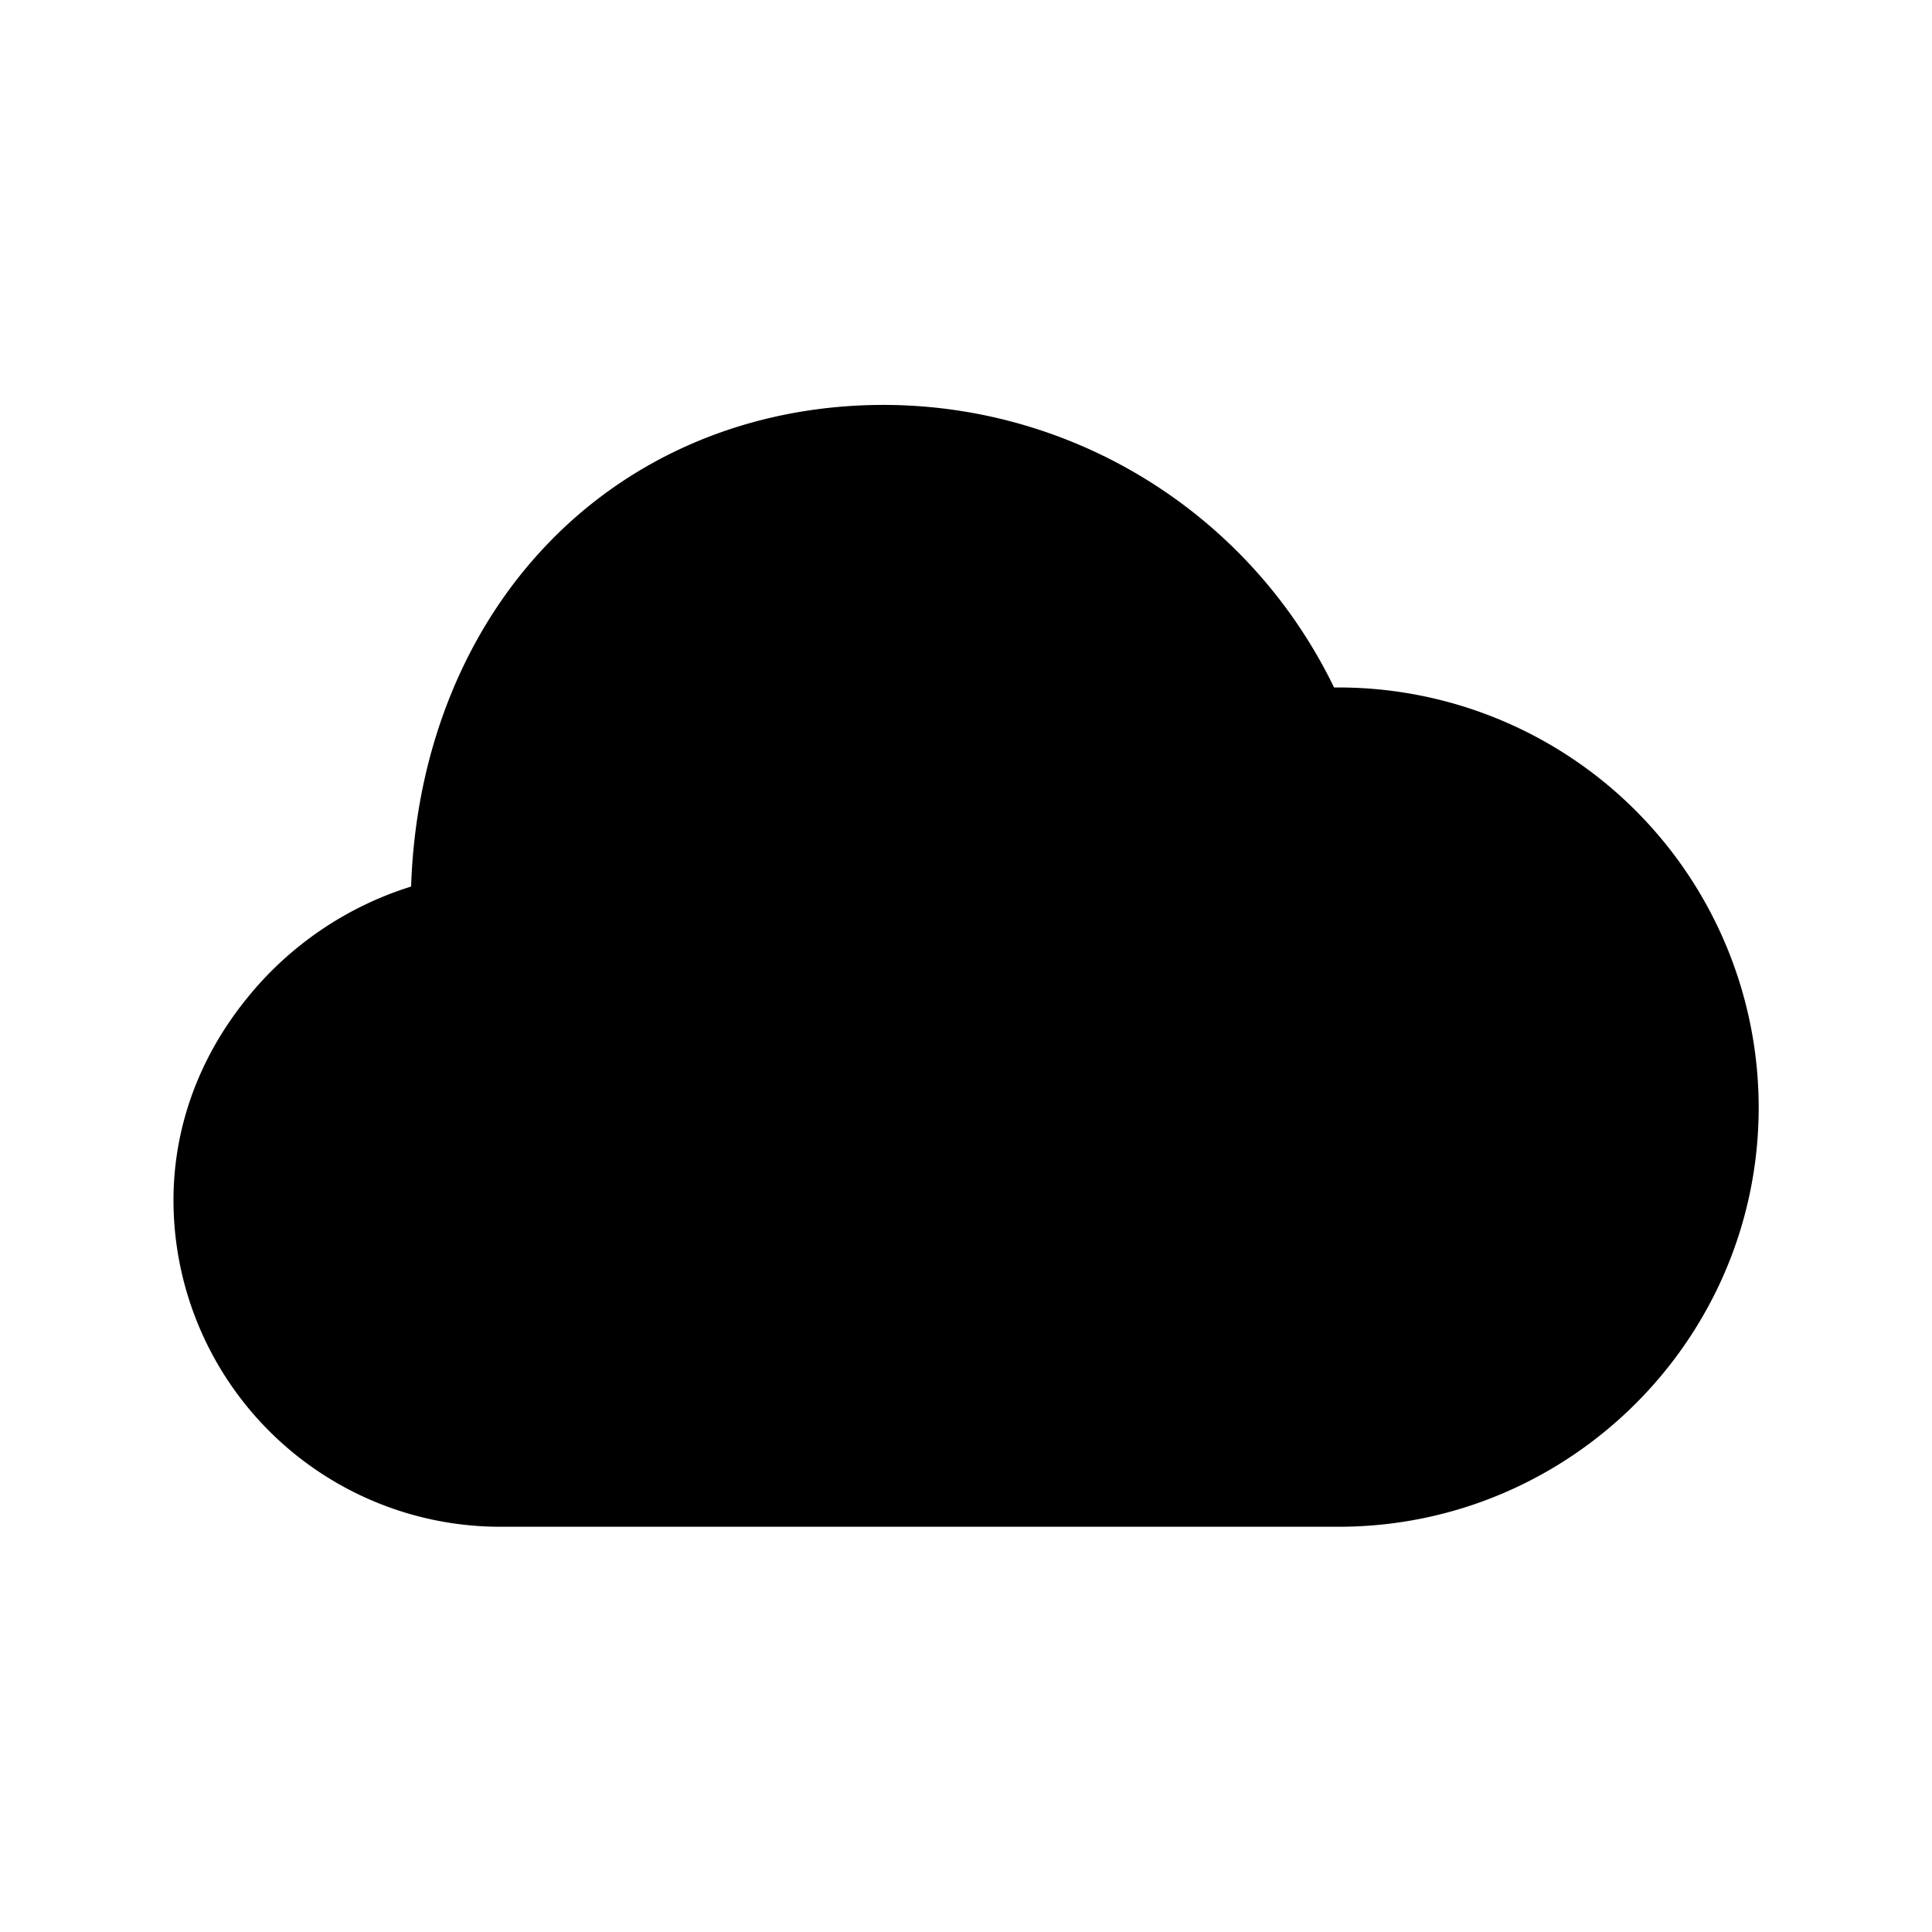 <svg xmlns="http://www.w3.org/2000/svg" width="24" height="24" fill="none"><path fill="#000" d="M16.628 18.966H6.208a4.06 4.06 0 0 1-4.053-4.054c0-.904.314-1.77.907-2.504a4.24 4.24 0 0 1 2.045-1.395c.053-1.627.628-3.109 1.633-4.19C7.813 5.666 9.32 5.03 10.978 5.03a6.22 6.22 0 0 1 5.594 3.51h.059a5.22 5.22 0 0 1 5.216 5.216c0 2.876-2.345 5.21-5.219 5.21"/></svg>